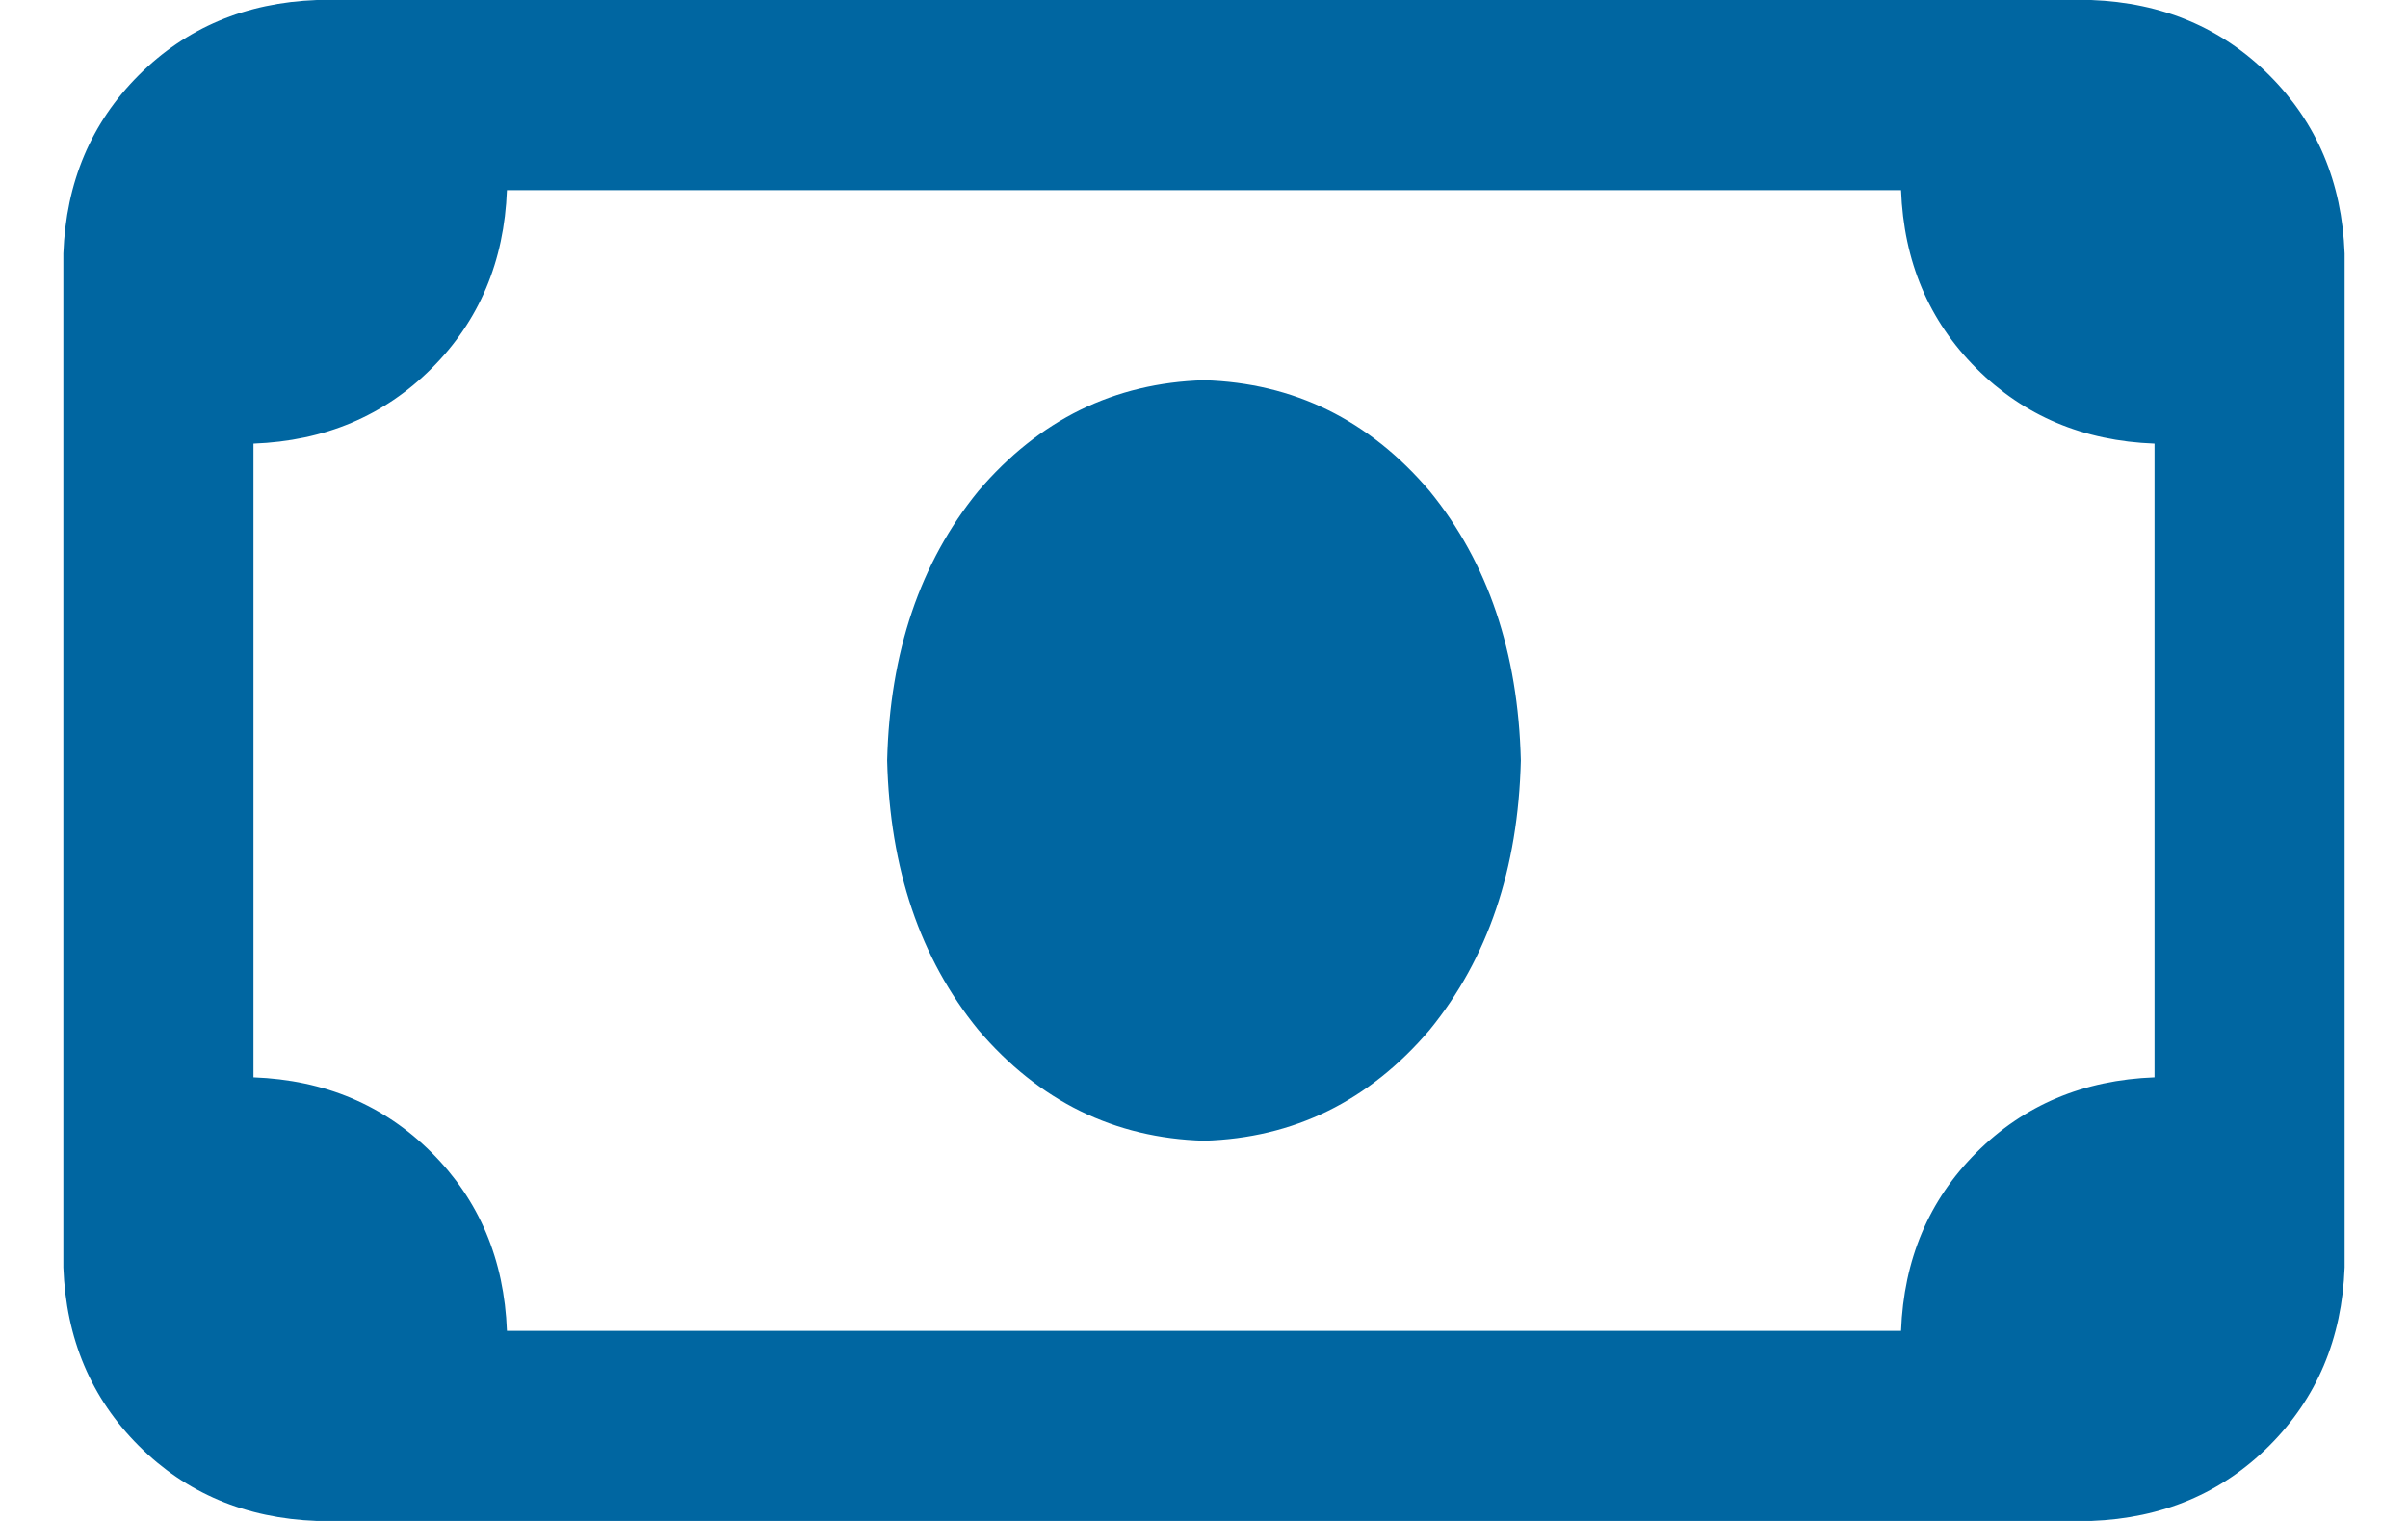 <svg width="19" height="12" viewBox="0 0 19 12" fill="none" xmlns="http://www.w3.org/2000/svg">
<path d="M16.5 0C17.062 0.021 17.531 0.219 17.906 0.594C18.281 0.969 18.479 1.438 18.5 2V10C18.479 10.562 18.281 11.031 17.906 11.406C17.531 11.781 17.062 11.979 16.5 12H2.5C1.938 11.979 1.469 11.781 1.094 11.406C0.719 11.031 0.521 10.562 0.5 10V2C0.521 1.438 0.719 0.969 1.094 0.594C1.469 0.219 1.938 0.021 2.5 0H16.5ZM17 8.5V3.5C16.438 3.479 15.969 3.281 15.594 2.906C15.219 2.531 15.021 2.062 15 1.5H4C3.979 2.062 3.781 2.531 3.406 2.906C3.031 3.281 2.562 3.479 2 3.5V8.5C2.562 8.521 3.031 8.719 3.406 9.094C3.781 9.469 3.979 9.938 4 10.5H15C15.021 9.938 15.219 9.469 15.594 9.094C15.969 8.719 16.438 8.521 17 8.5ZM12 6C11.979 5.146 11.74 4.438 11.281 3.875C10.802 3.312 10.208 3.021 9.5 3C8.792 3.021 8.198 3.312 7.719 3.875C7.26 4.438 7.021 5.146 7 6C7.021 6.854 7.26 7.562 7.719 8.125C8.198 8.688 8.792 8.979 9.5 9C10.208 8.979 10.802 8.688 11.281 8.125C11.74 7.562 11.979 6.854 12 6Z" fill="#0066A1"/>
</svg>
